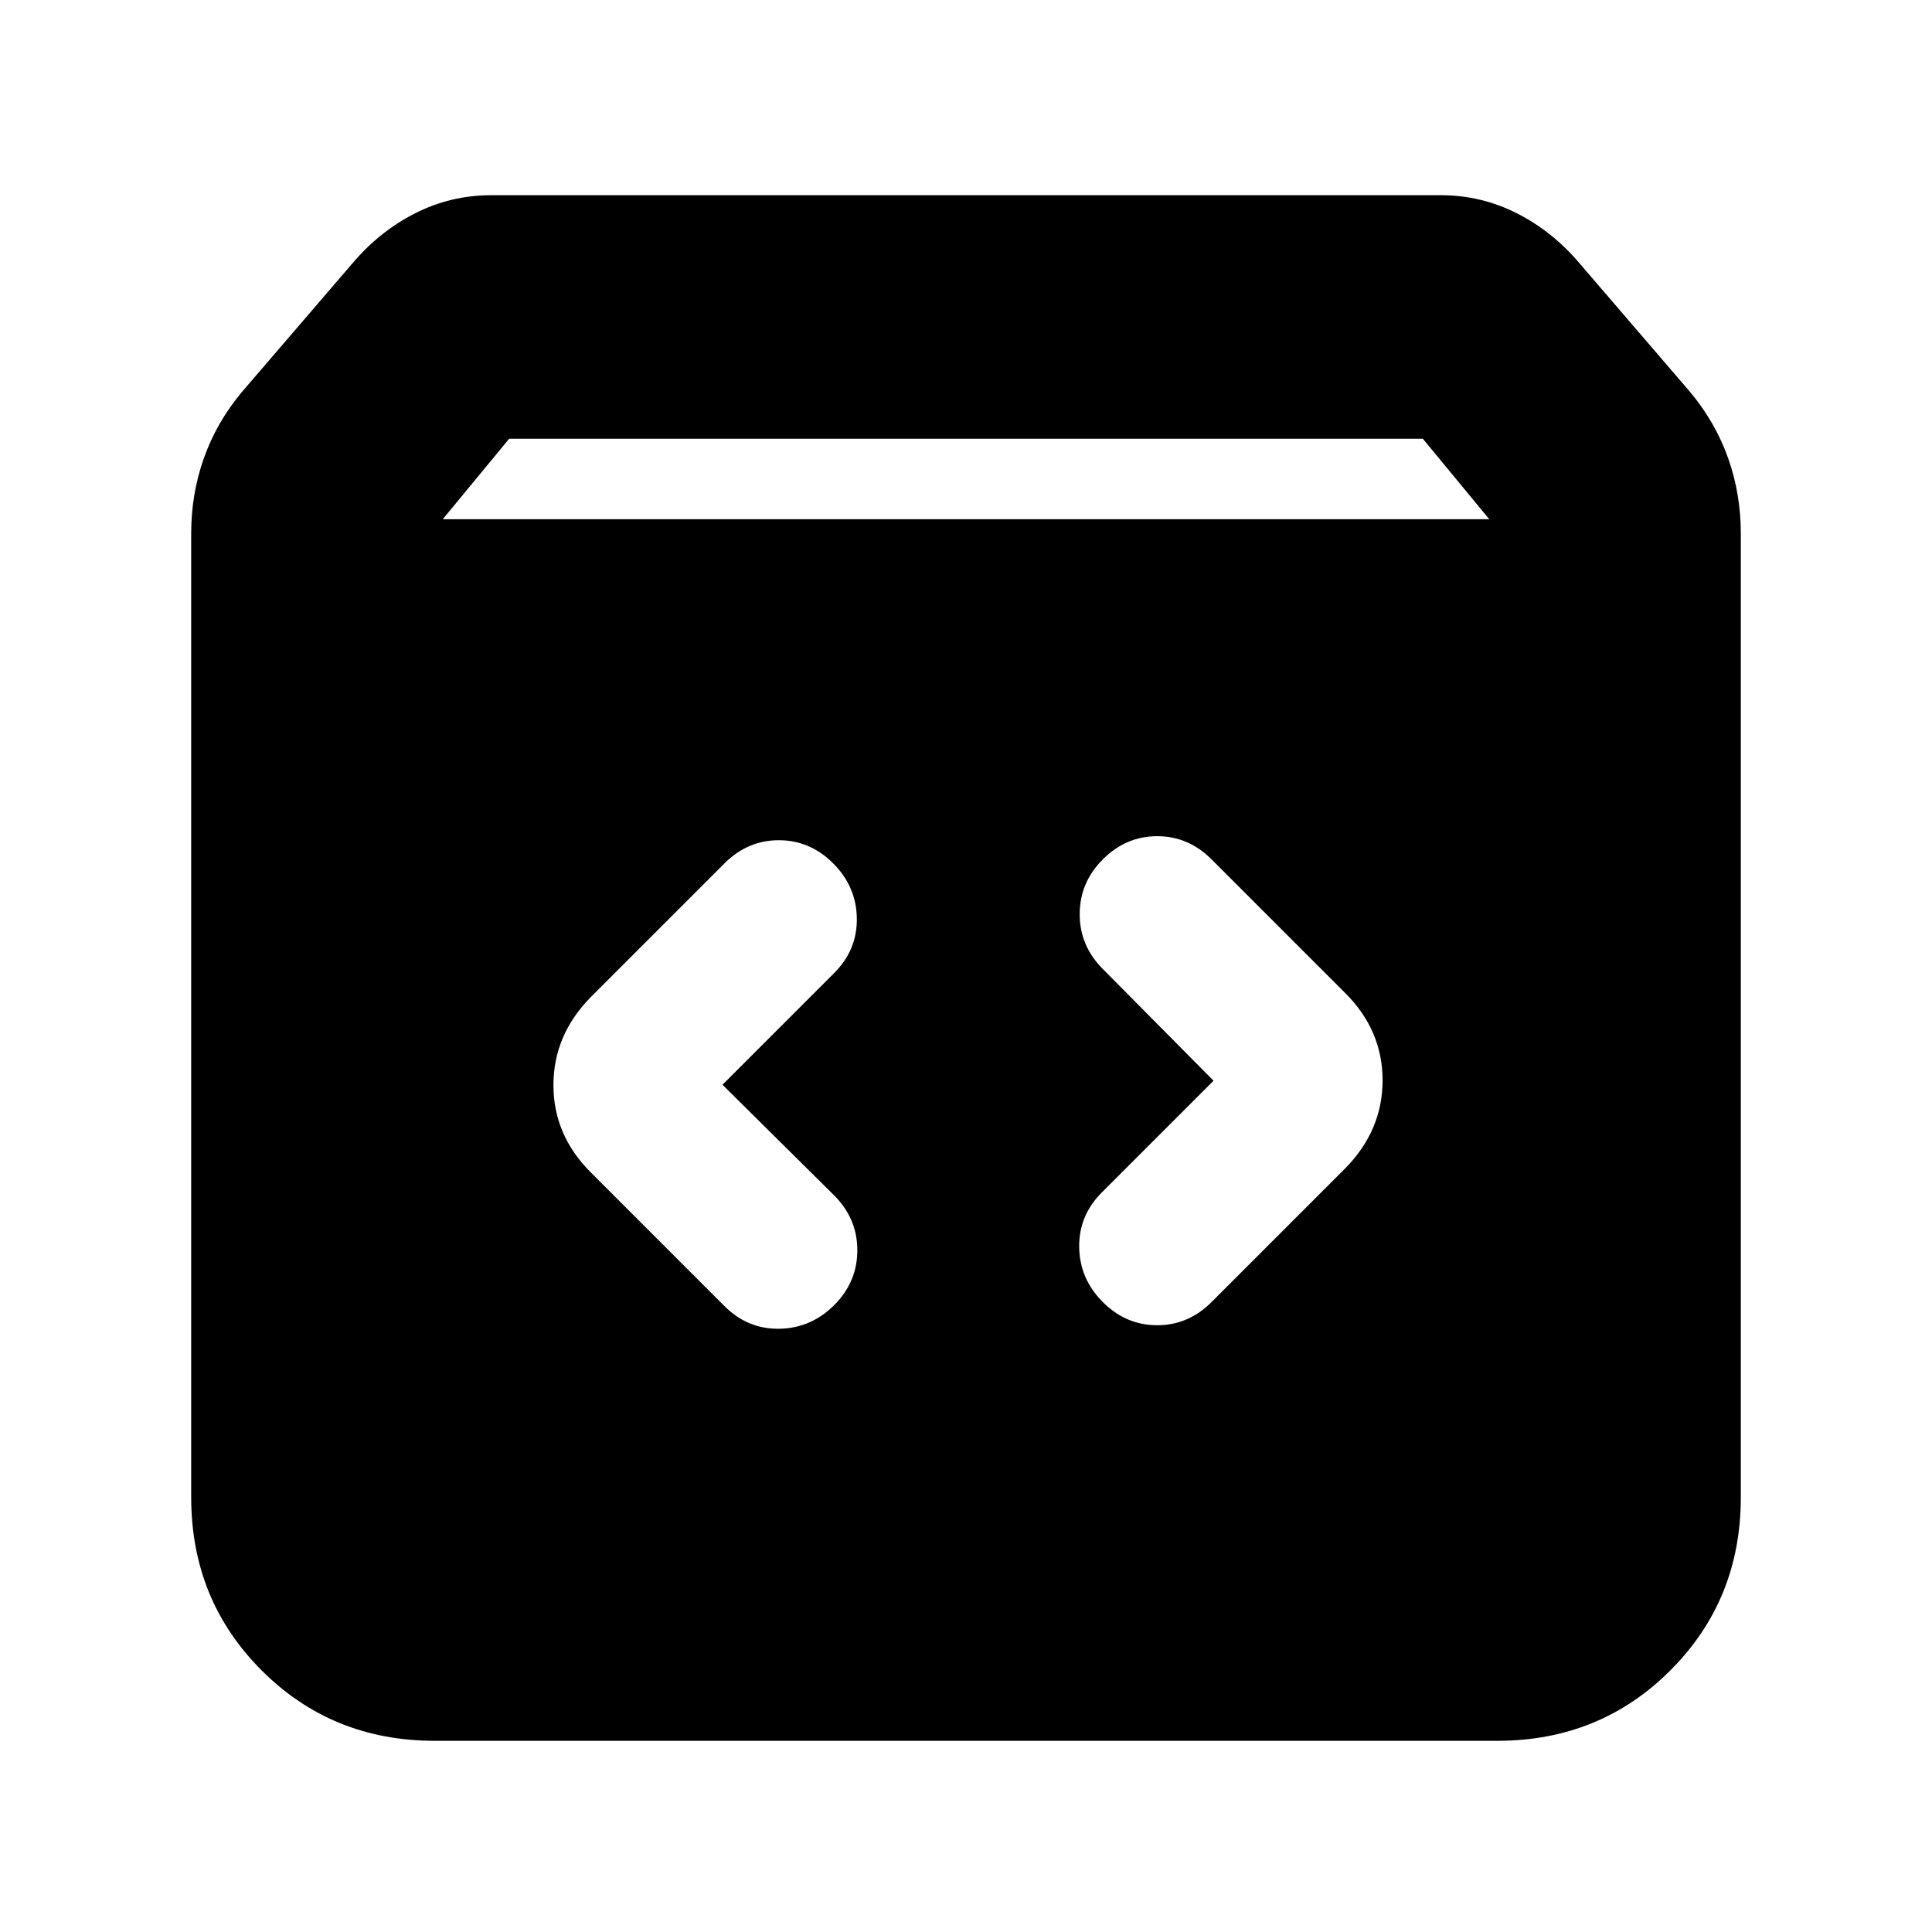 <svg xmlns="http://www.w3.org/2000/svg" height="24" viewBox="0 -960 960 960" width="24"><path d="M216-95q-51 0-86-35t-35-86v-479q0-19.44 6.25-37.19Q107.5-749.94 120-765l55-64q13.5-16 31.25-25t37.75-9h472q20 0 37.75 9T785-829l55 64q12.5 15.06 18.75 32.81T865-695v479q0 51-35 86t-86 35H216Zm4-607h520l-33-40H253l-33 40Zm383 279-55.5 55.5Q536-356 536.25-340.25T548-313q11.5 11.5 27 11.5t27-11.5l66.5-66.5q18.5-18.86 18.5-43.68t-18.5-43.32L602-533q-11.5-11.5-27-11.5T548-533q-11.5 11.5-11.5 27.25T548-478.5l55 55.5Zm-244 2 55.5-55.5q11.5-11.5 11.25-27.25T414-531q-11.5-11.5-27-11.5T360-531l-66.5 66.5Q275-445.64 275-420.82t18.5 43.32L360-311q11.5 11.5 27.25 11.25t27.25-11.75Q426-323 426-338.75T414.5-366L359-421Z"/></svg>